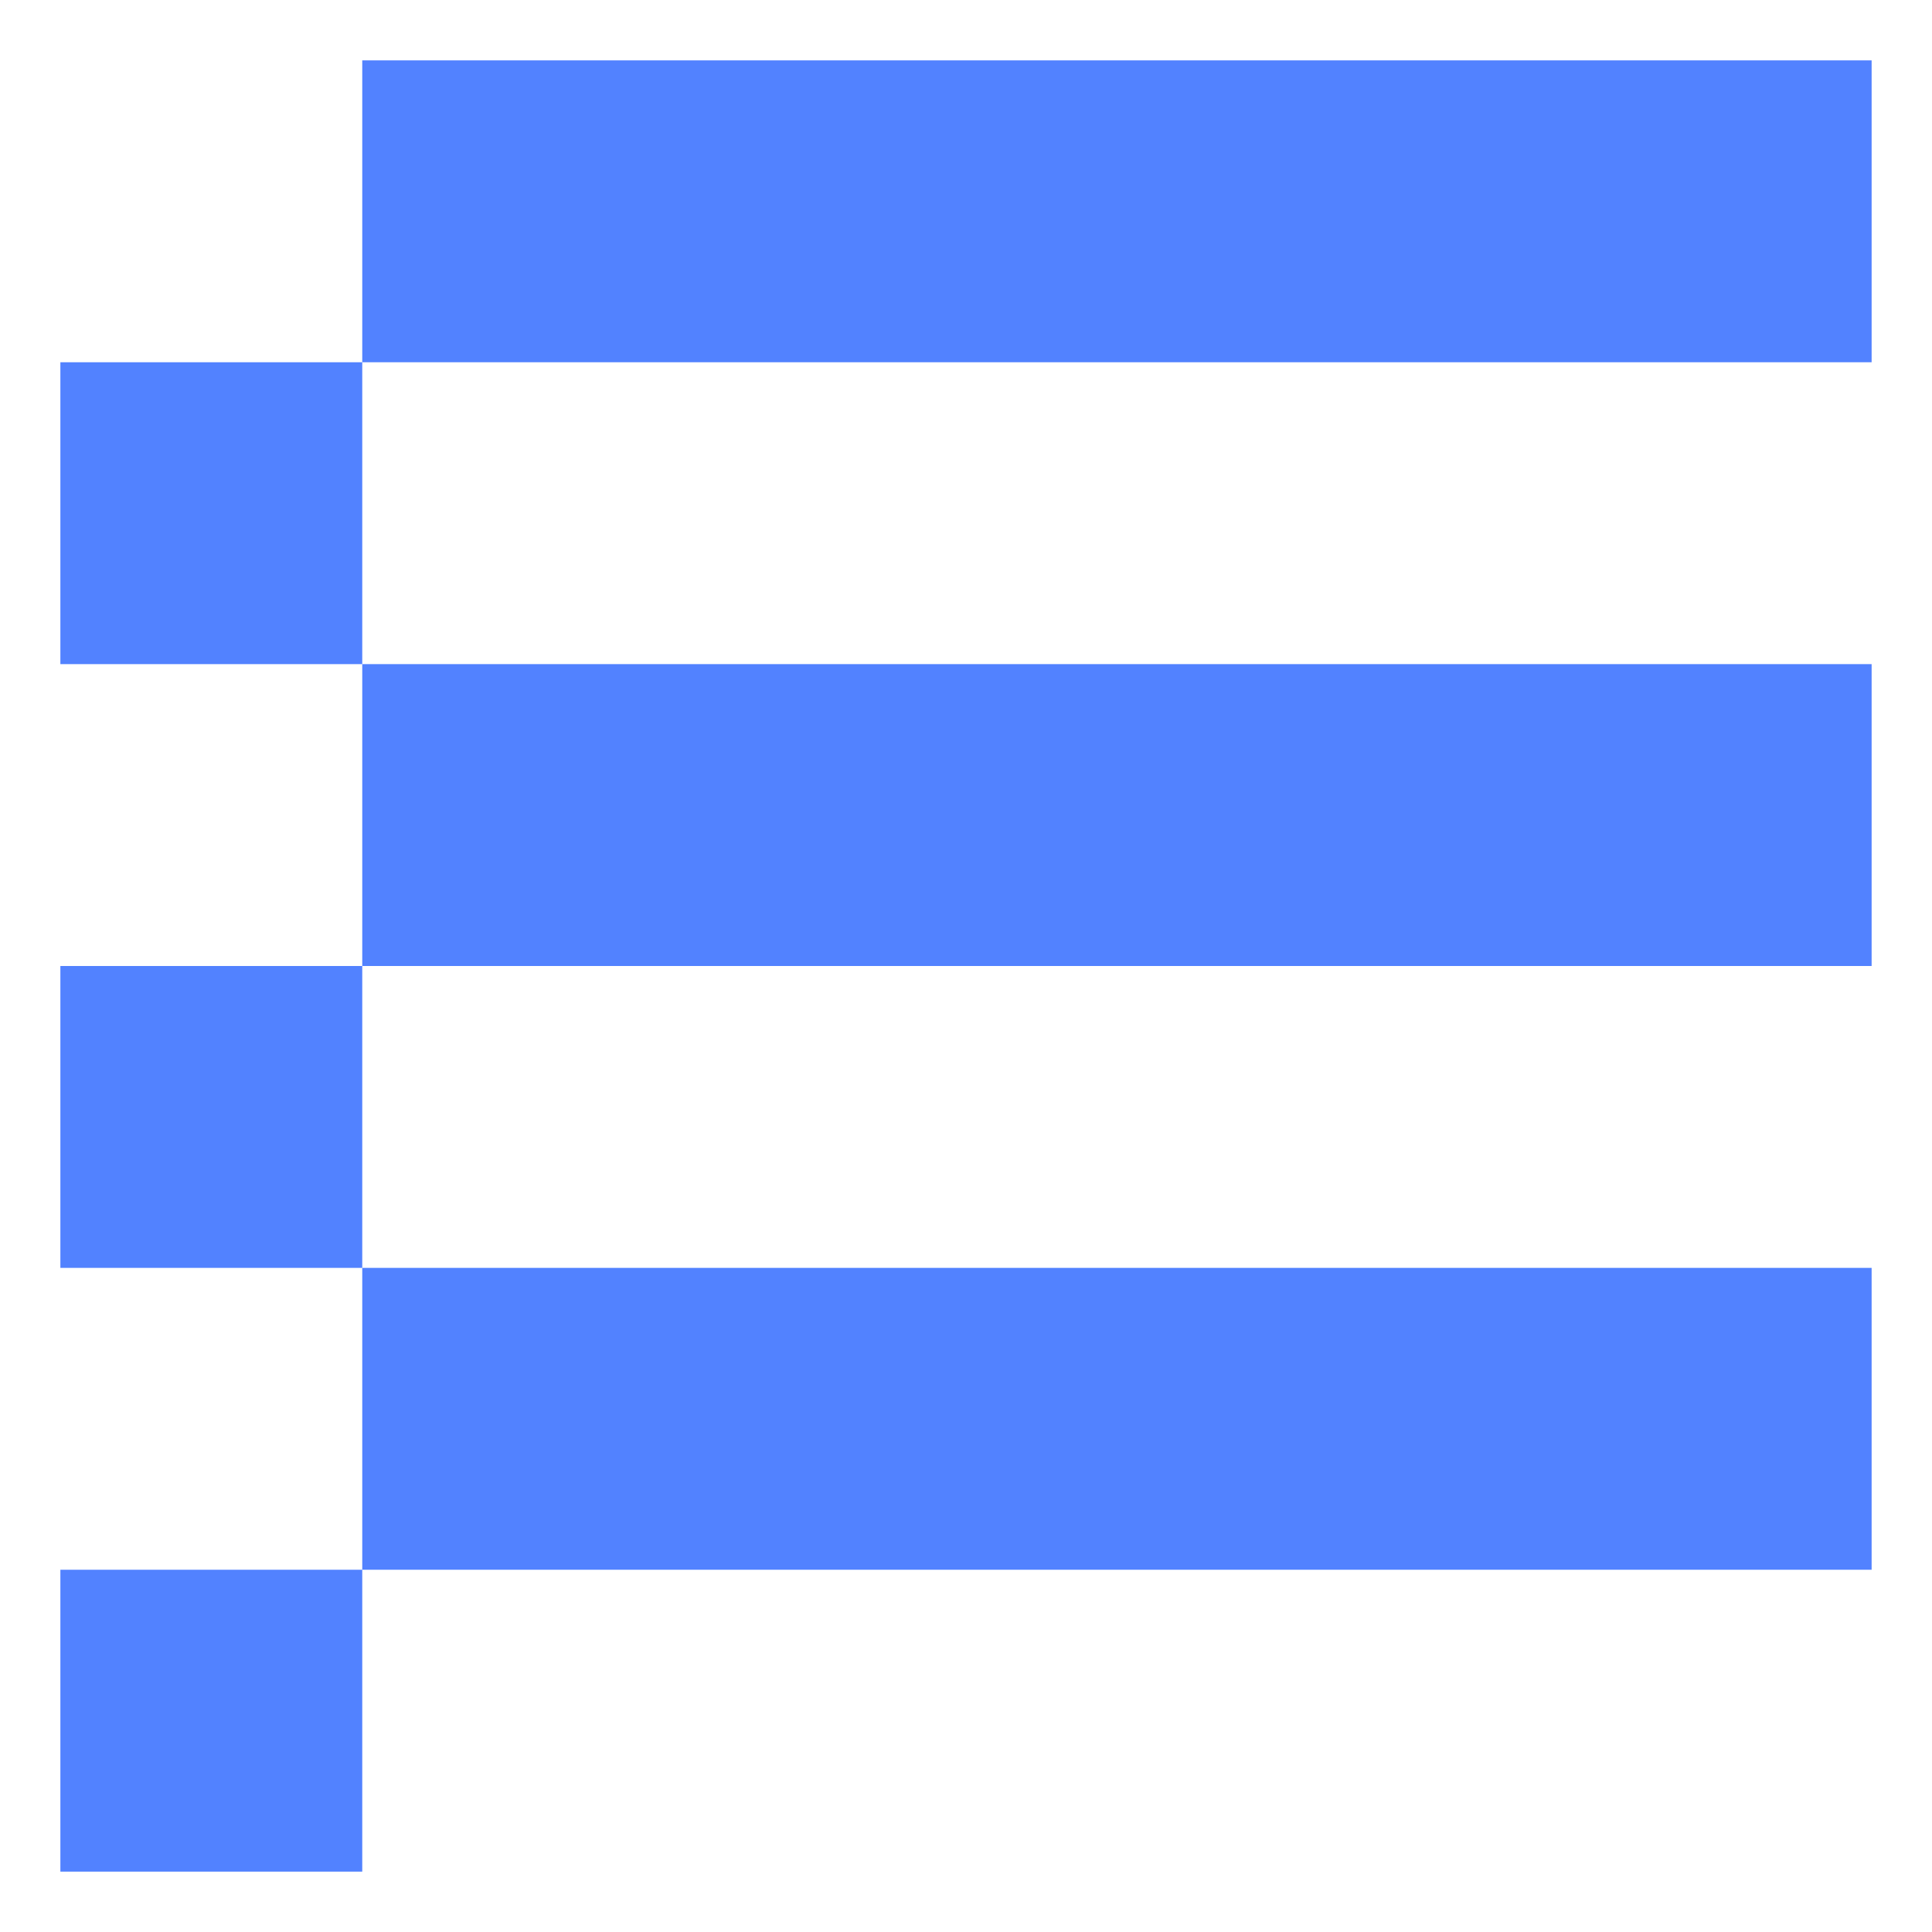 <svg width="32" height="32" viewBox="0 0 32 32" fill="none" xmlns="http://www.w3.org/2000/svg">
<rect x="1" y="6" width="5" height="5" fill="#5282FF"/>
<rect x="6" y="1" width="25" height="5" fill="#5282FF"/>
<rect x="1" y="16" width="5" height="5" fill="#5282FF"/>
<rect x="6" y="11" width="25" height="5" fill="#5282FF"/>
<rect x="1" y="26" width="5" height="5" fill="#5282FF"/>
<rect x="6" y="21" width="25" height="5" fill="#5282FF"/>
</svg>
